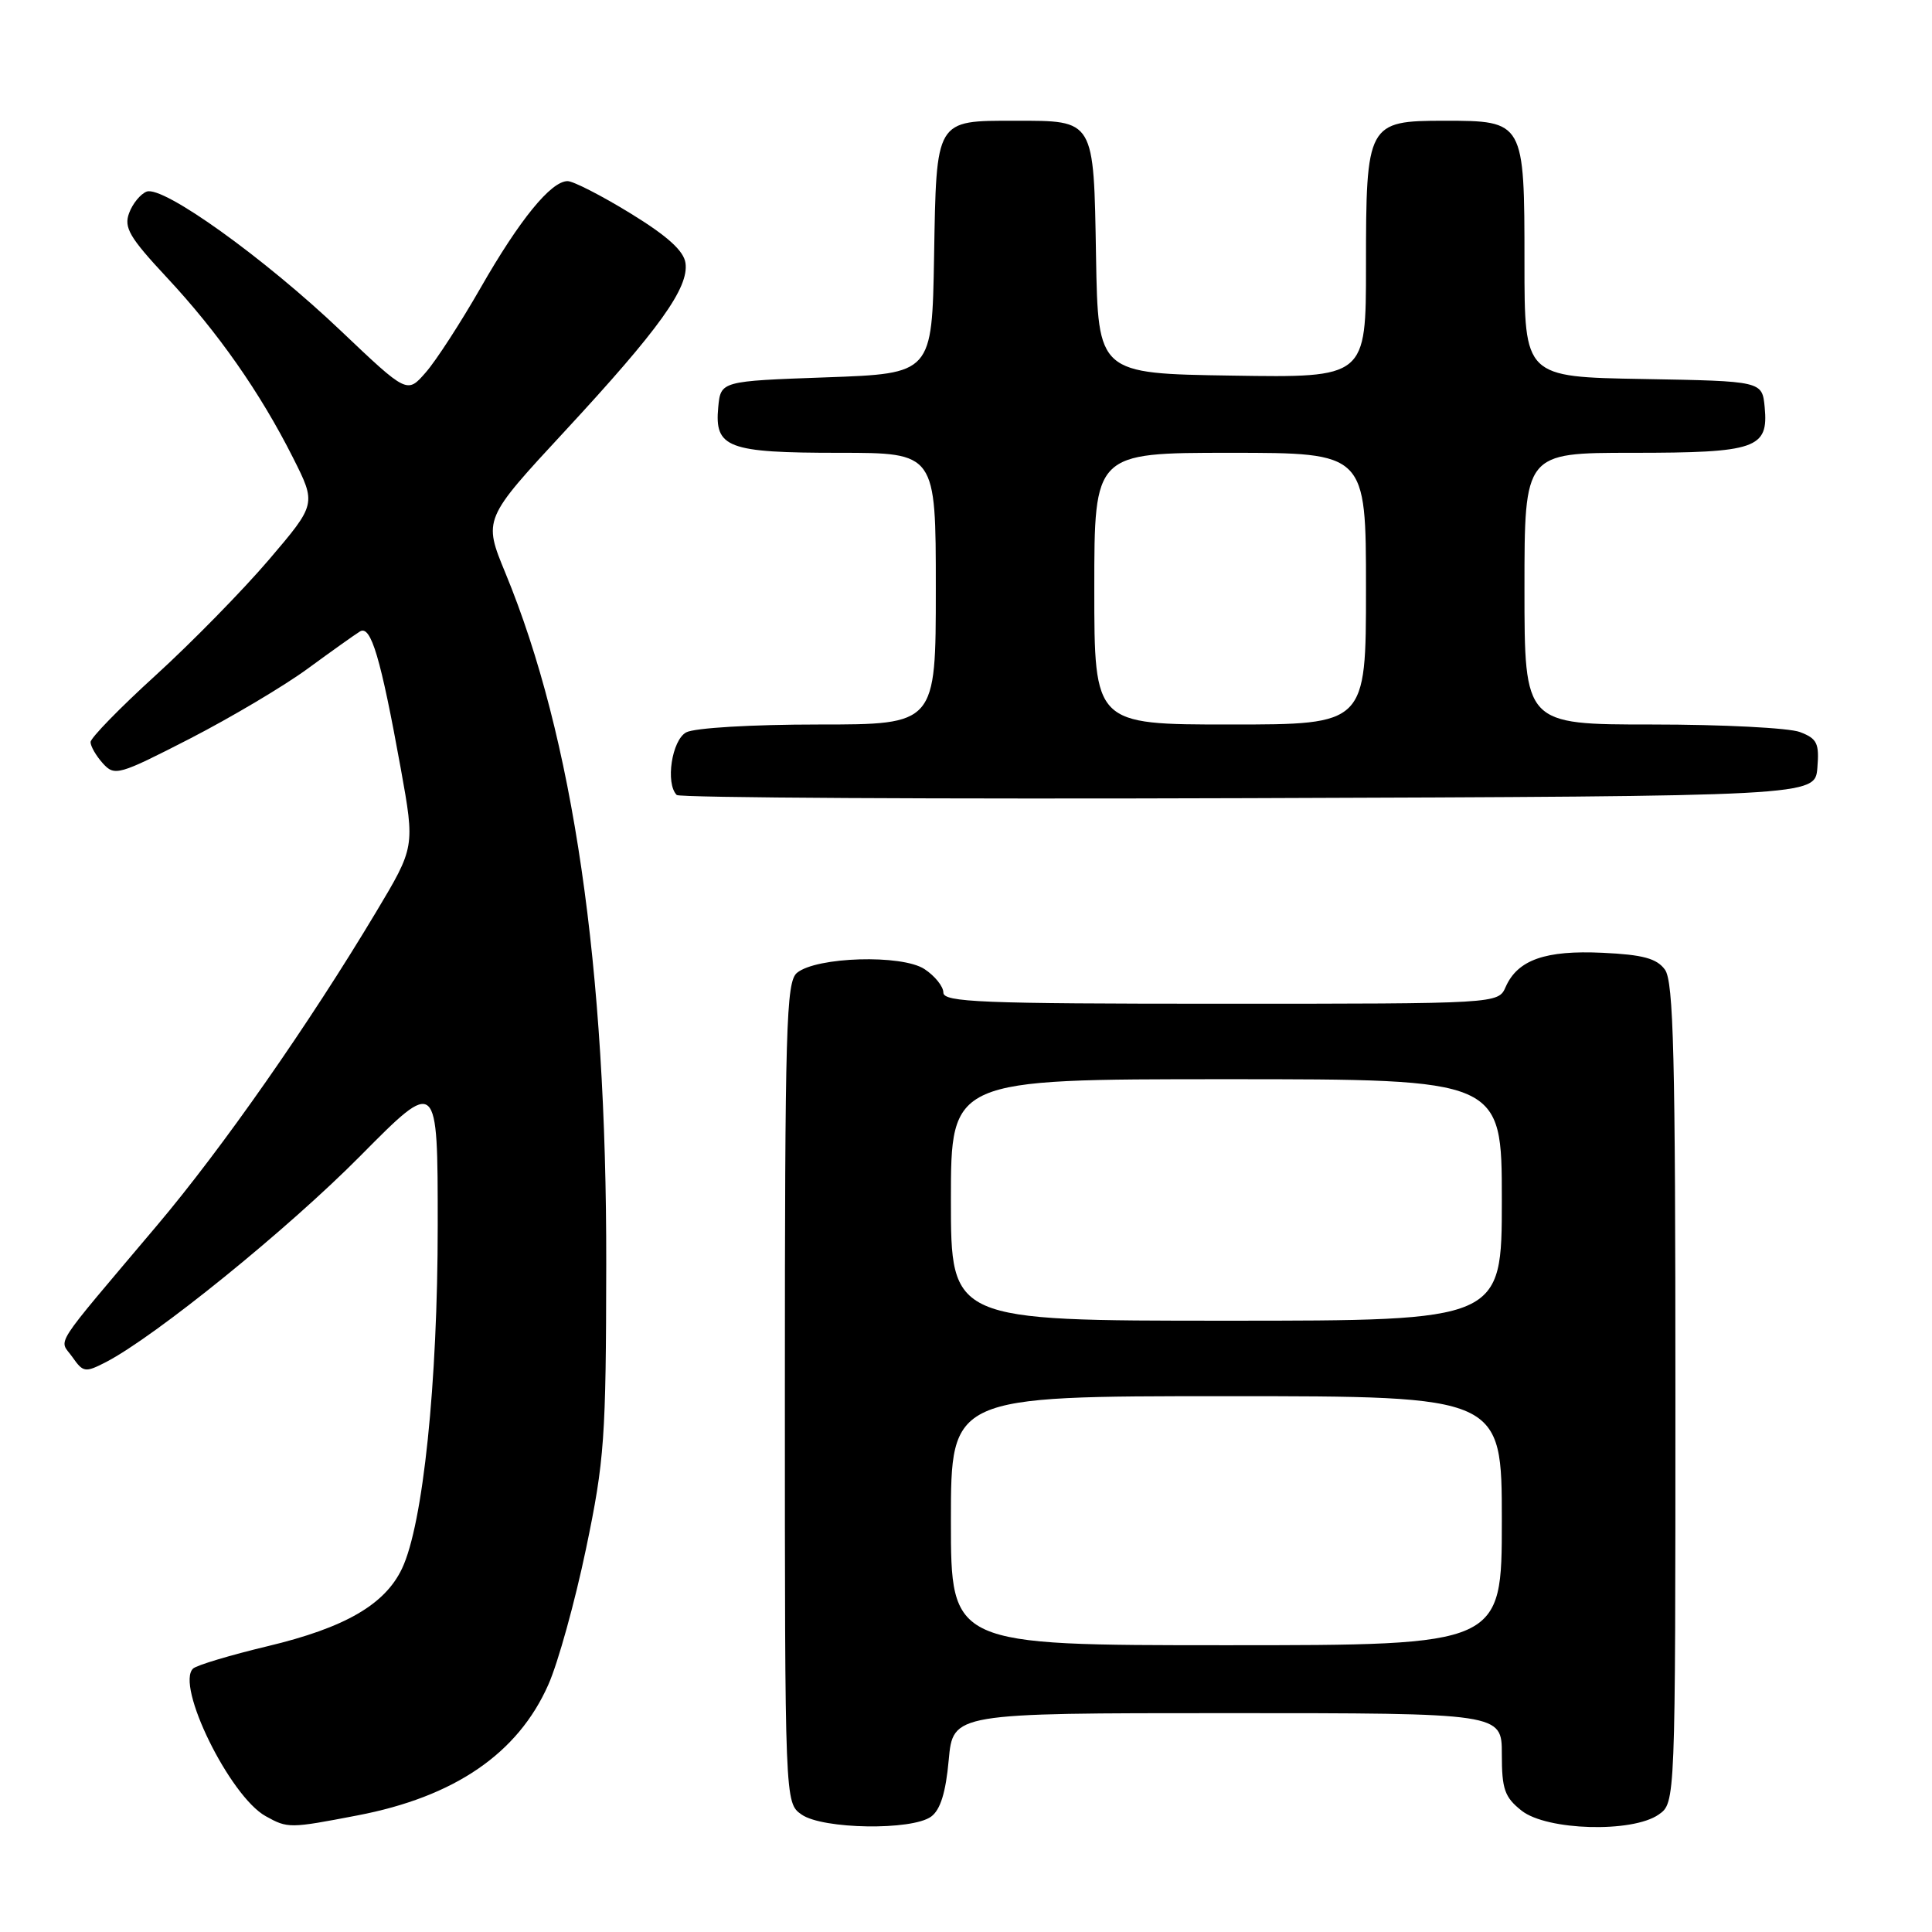 <?xml version="1.0" encoding="UTF-8" standalone="no"?>
<!DOCTYPE svg PUBLIC "-//W3C//DTD SVG 1.1//EN" "http://www.w3.org/Graphics/SVG/1.1/DTD/svg11.dtd" >
<svg xmlns="http://www.w3.org/2000/svg" xmlns:xlink="http://www.w3.org/1999/xlink" version="1.1" viewBox="0 0 256 256">
 <g >
 <path fill="currentColor"
d=" M 47.32 240.56 C 60.23 238.10 68.63 232.35 72.66 223.22 C 73.95 220.32 76.19 212.22 77.65 205.22 C 80.10 193.47 80.30 190.59 80.33 167.50 C 80.39 128.11 75.96 97.72 66.97 75.93 C 64.03 68.80 64.03 68.80 74.88 57.09 C 87.37 43.60 91.30 38.12 90.83 34.85 C 90.60 33.23 88.43 31.27 83.54 28.27 C 79.71 25.92 75.96 24.00 75.21 24.00 C 73.01 24.00 68.85 29.11 63.70 38.11 C 61.06 42.72 57.79 47.78 56.42 49.34 C 53.95 52.18 53.95 52.18 45.17 43.84 C 34.98 34.15 21.59 24.56 19.43 25.39 C 18.62 25.70 17.57 26.98 17.11 28.23 C 16.39 30.15 17.15 31.45 22.08 36.74 C 28.86 44.00 34.46 51.99 38.82 60.64 C 41.92 66.79 41.92 66.79 35.62 74.18 C 32.15 78.24 25.42 85.11 20.66 89.45 C 15.90 93.78 12.00 97.78 12.00 98.33 C 12.00 98.89 12.73 100.15 13.63 101.15 C 15.19 102.87 15.70 102.73 25.19 97.86 C 30.64 95.05 37.67 90.88 40.80 88.58 C 43.94 86.28 47.04 84.07 47.70 83.67 C 49.15 82.79 50.44 87.13 53.11 101.87 C 54.98 112.25 54.98 112.25 49.82 120.87 C 40.93 135.72 29.47 152.12 20.82 162.36 C 6.61 179.20 7.83 177.31 9.58 179.80 C 11.02 181.86 11.28 181.90 14.03 180.49 C 20.57 177.10 38.13 162.88 47.75 153.16 C 58.00 142.81 58.00 142.81 58.00 162.37 C 58.00 183.27 56.06 201.97 53.27 207.84 C 51.00 212.62 45.71 215.68 35.46 218.13 C 30.53 219.31 26.10 220.64 25.60 221.08 C 23.20 223.25 30.44 238.01 35.20 240.65 C 38.13 242.28 38.37 242.28 47.32 240.56 Z  M 123.38 240.71 C 124.61 239.81 125.32 237.51 125.71 233.21 C 126.28 227.00 126.28 227.00 162.64 227.00 C 199.00 227.00 199.00 227.00 199.00 232.43 C 199.00 237.10 199.37 238.14 201.63 239.93 C 204.98 242.56 216.29 242.88 219.78 240.44 C 222.00 238.89 222.00 238.89 222.00 184.63 C 222.00 139.88 221.76 130.05 220.61 128.48 C 219.53 127.00 217.70 126.50 212.36 126.25 C 204.77 125.89 201.10 127.18 199.51 130.77 C 198.53 133.00 198.53 133.00 161.76 133.00 C 130.01 133.00 125.00 132.80 125.00 131.52 C 125.00 130.71 123.87 129.31 122.50 128.41 C 119.50 126.44 108.17 126.78 105.60 128.91 C 104.17 130.11 104.00 135.93 104.00 184.57 C 104.00 238.89 104.00 238.89 106.22 240.44 C 109.01 242.39 120.83 242.57 123.38 240.71 Z  M 240.81 101.75 C 241.08 98.49 240.78 97.87 238.50 97.00 C 237.05 96.45 228.25 96.00 218.93 96.00 C 202.00 96.00 202.00 96.00 202.00 78.00 C 202.00 60.00 202.00 60.00 216.31 60.00 C 232.71 60.00 234.35 59.43 233.83 53.96 C 233.50 50.50 233.50 50.50 217.75 50.22 C 202.00 49.95 202.00 49.95 202.00 34.80 C 202.00 16.07 201.96 16.00 191.40 16.00 C 181.18 16.00 181.00 16.34 181.00 35.25 C 181.00 50.05 181.00 50.05 163.25 49.77 C 145.50 49.50 145.50 49.50 145.23 34.00 C 144.92 15.71 145.09 16.00 134.50 16.00 C 123.91 16.00 124.08 15.71 123.77 34.00 C 123.50 49.50 123.50 49.50 109.50 50.00 C 95.50 50.50 95.50 50.50 95.17 53.96 C 94.66 59.34 96.41 60.00 111.19 60.00 C 124.00 60.00 124.00 60.00 124.00 78.00 C 124.00 96.00 124.00 96.00 108.43 96.00 C 99.62 96.00 92.03 96.45 90.93 97.04 C 89.02 98.06 88.15 103.81 89.67 105.34 C 90.04 105.71 124.13 105.90 165.42 105.76 C 240.50 105.50 240.50 105.50 240.81 101.75 Z  M 126.00 201.50 C 126.00 185.00 126.00 185.00 162.50 185.00 C 199.00 185.00 199.00 185.00 199.00 201.50 C 199.00 218.00 199.00 218.00 162.50 218.00 C 126.00 218.00 126.00 218.00 126.00 201.50 Z  M 126.00 159.00 C 126.00 143.00 126.00 143.00 162.50 143.00 C 199.00 143.00 199.00 143.00 199.00 159.00 C 199.00 175.00 199.00 175.00 162.50 175.00 C 126.00 175.00 126.00 175.00 126.00 159.00 Z  M 145.00 78.00 C 145.00 60.00 145.00 60.00 163.00 60.00 C 181.00 60.00 181.00 60.00 181.00 78.00 C 181.00 96.00 181.00 96.00 163.00 96.00 C 145.00 96.00 145.00 96.00 145.00 78.00 Z "/>
</g>
</svg>